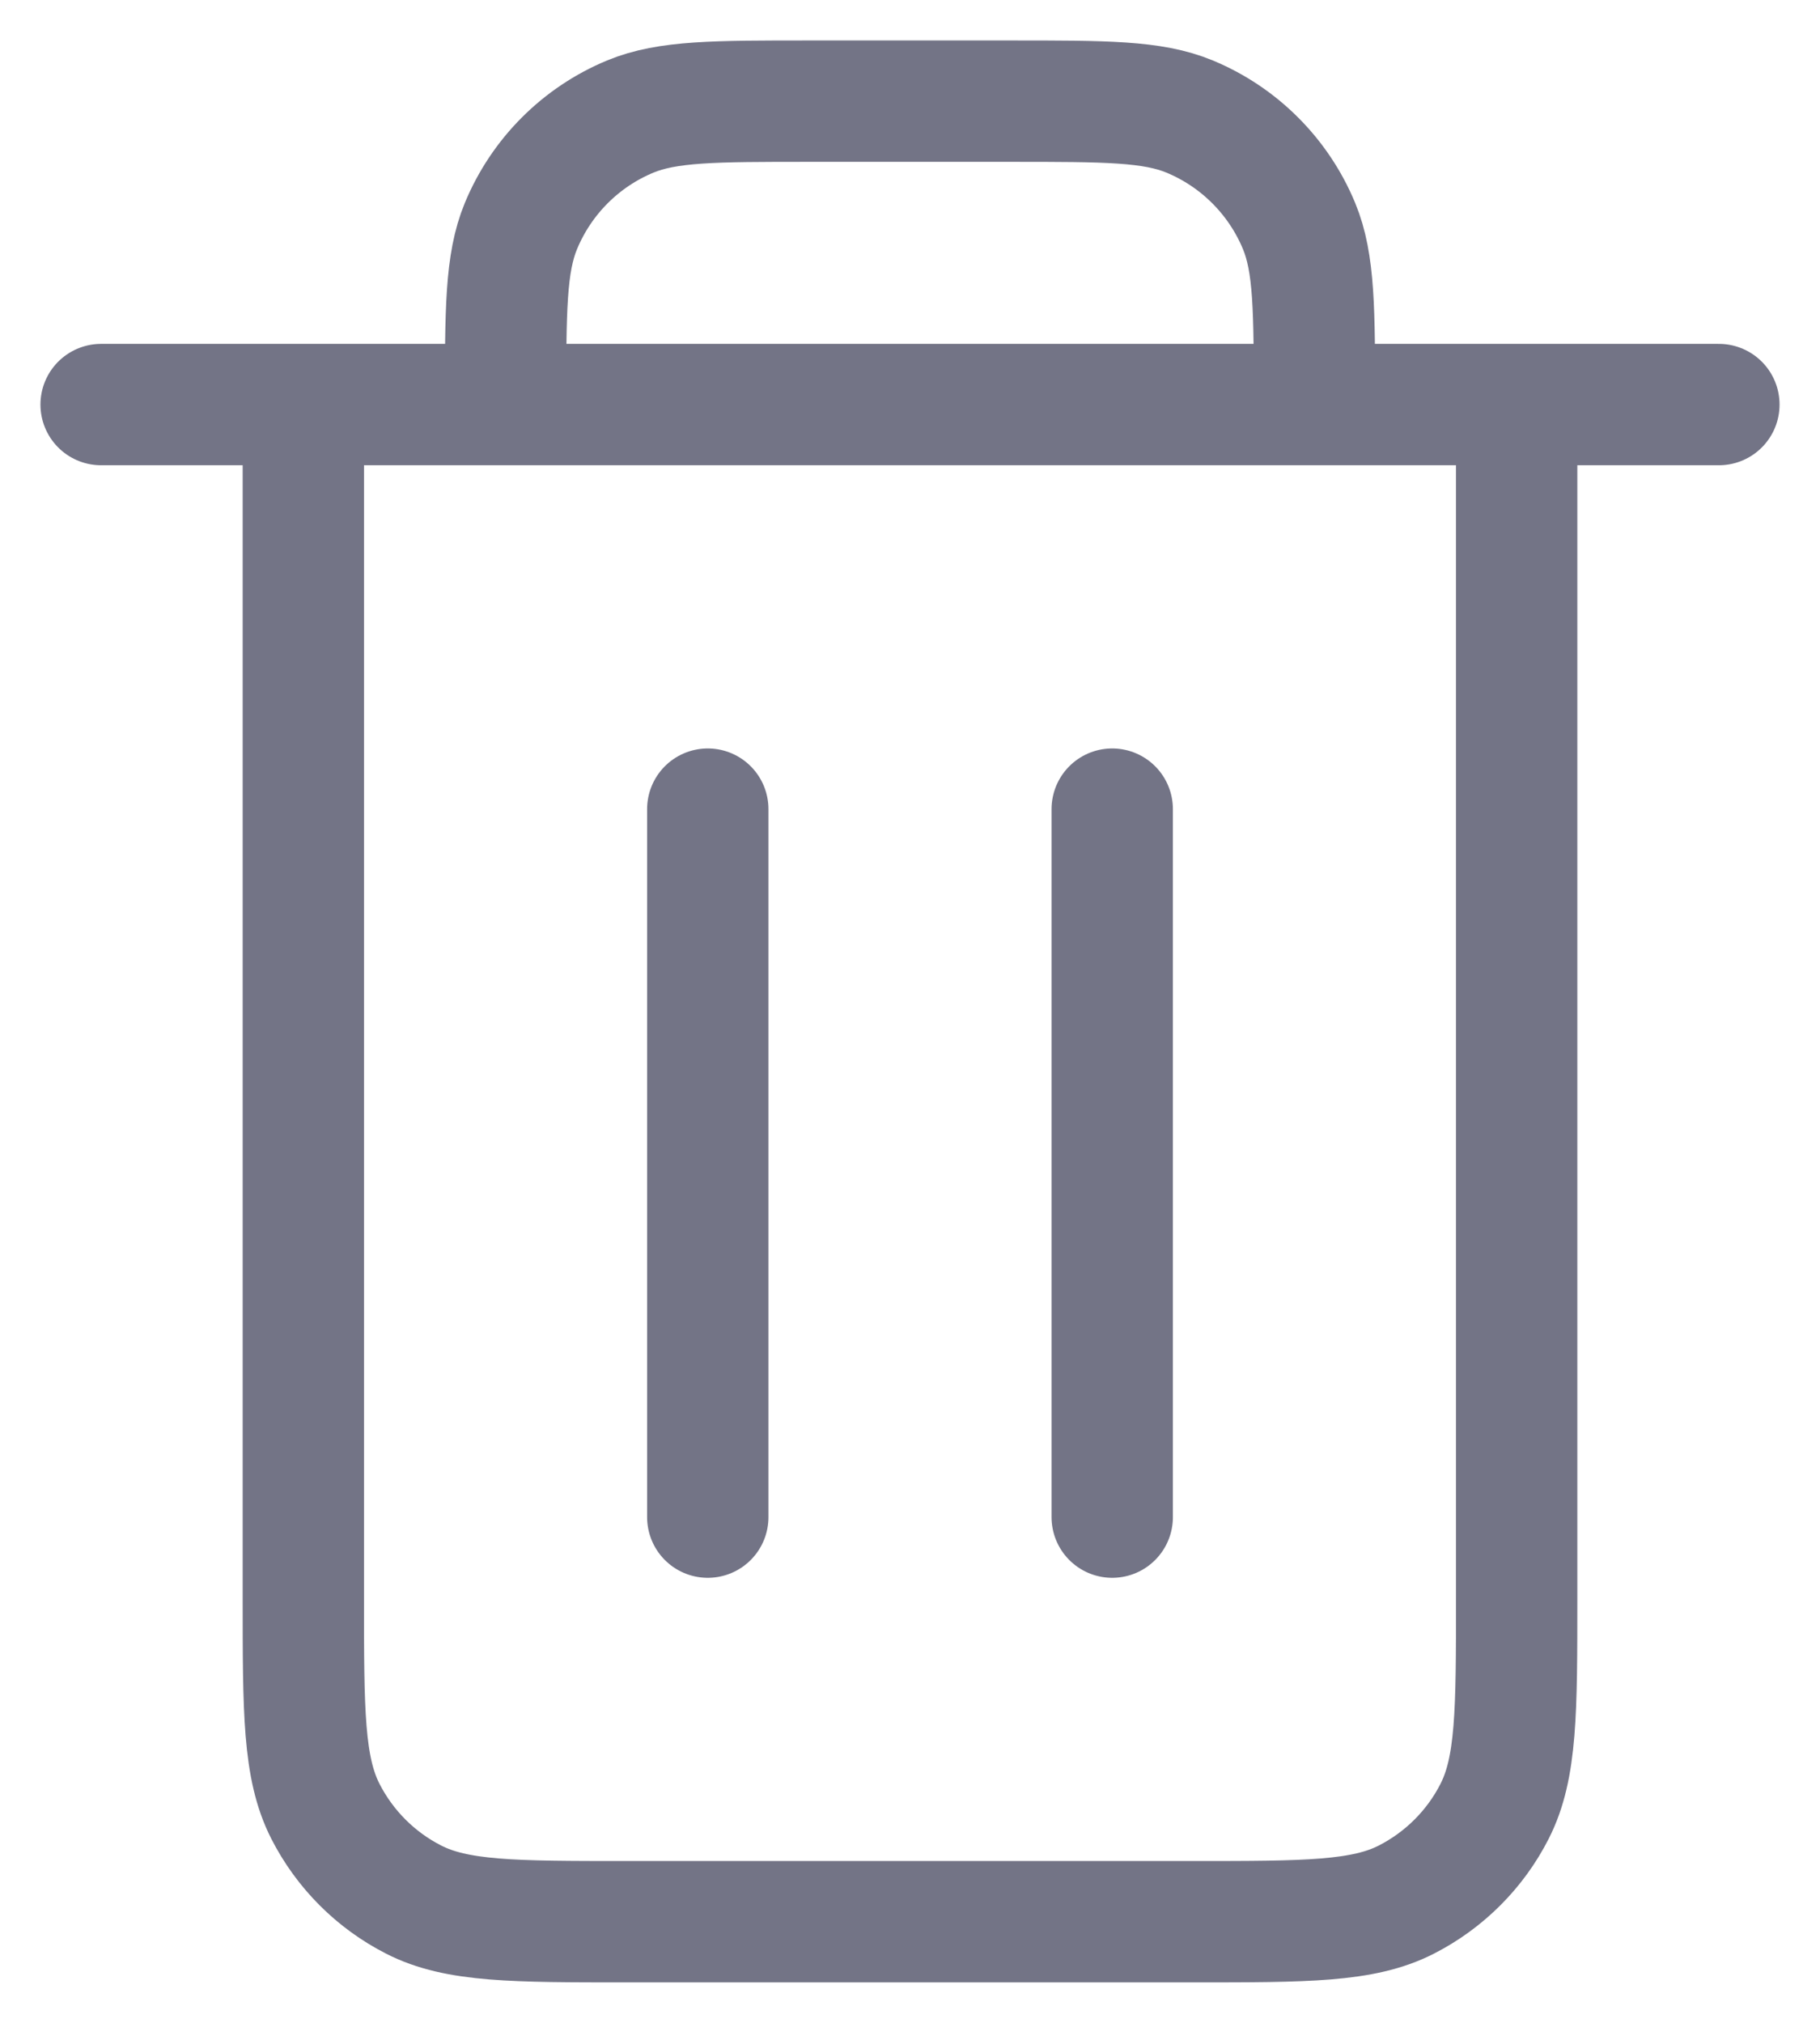 <svg width="18" height="20" viewBox="0 0 18 20" fill="none" xmlns="http://www.w3.org/2000/svg">
<path d="M11 8V15M7 8L7 15M1 4H17M15 4V15.8C15 16.92 15 17.48 14.782 17.908C14.591 18.284 14.284 18.59 13.908 18.782C13.48 19 12.92 19 11.8 19H6.2C5.08 19 4.52 19 4.092 18.782C3.715 18.59 3.41 18.284 3.218 17.908C3 17.48 3 16.92 3 15.8V4H15ZM13 4H5C5 3.068 5 2.602 5.152 2.235C5.355 1.745 5.744 1.355 6.234 1.152C6.602 1 7.068 1 8 1H10C10.932 1 11.398 1 11.765 1.152C12.255 1.355 12.645 1.745 12.848 2.235C13 2.602 13 3.068 13 4Z" stroke="#737486" stroke-width="1.2" stroke-linecap="round" stroke-linejoin="round"/>
</svg>
